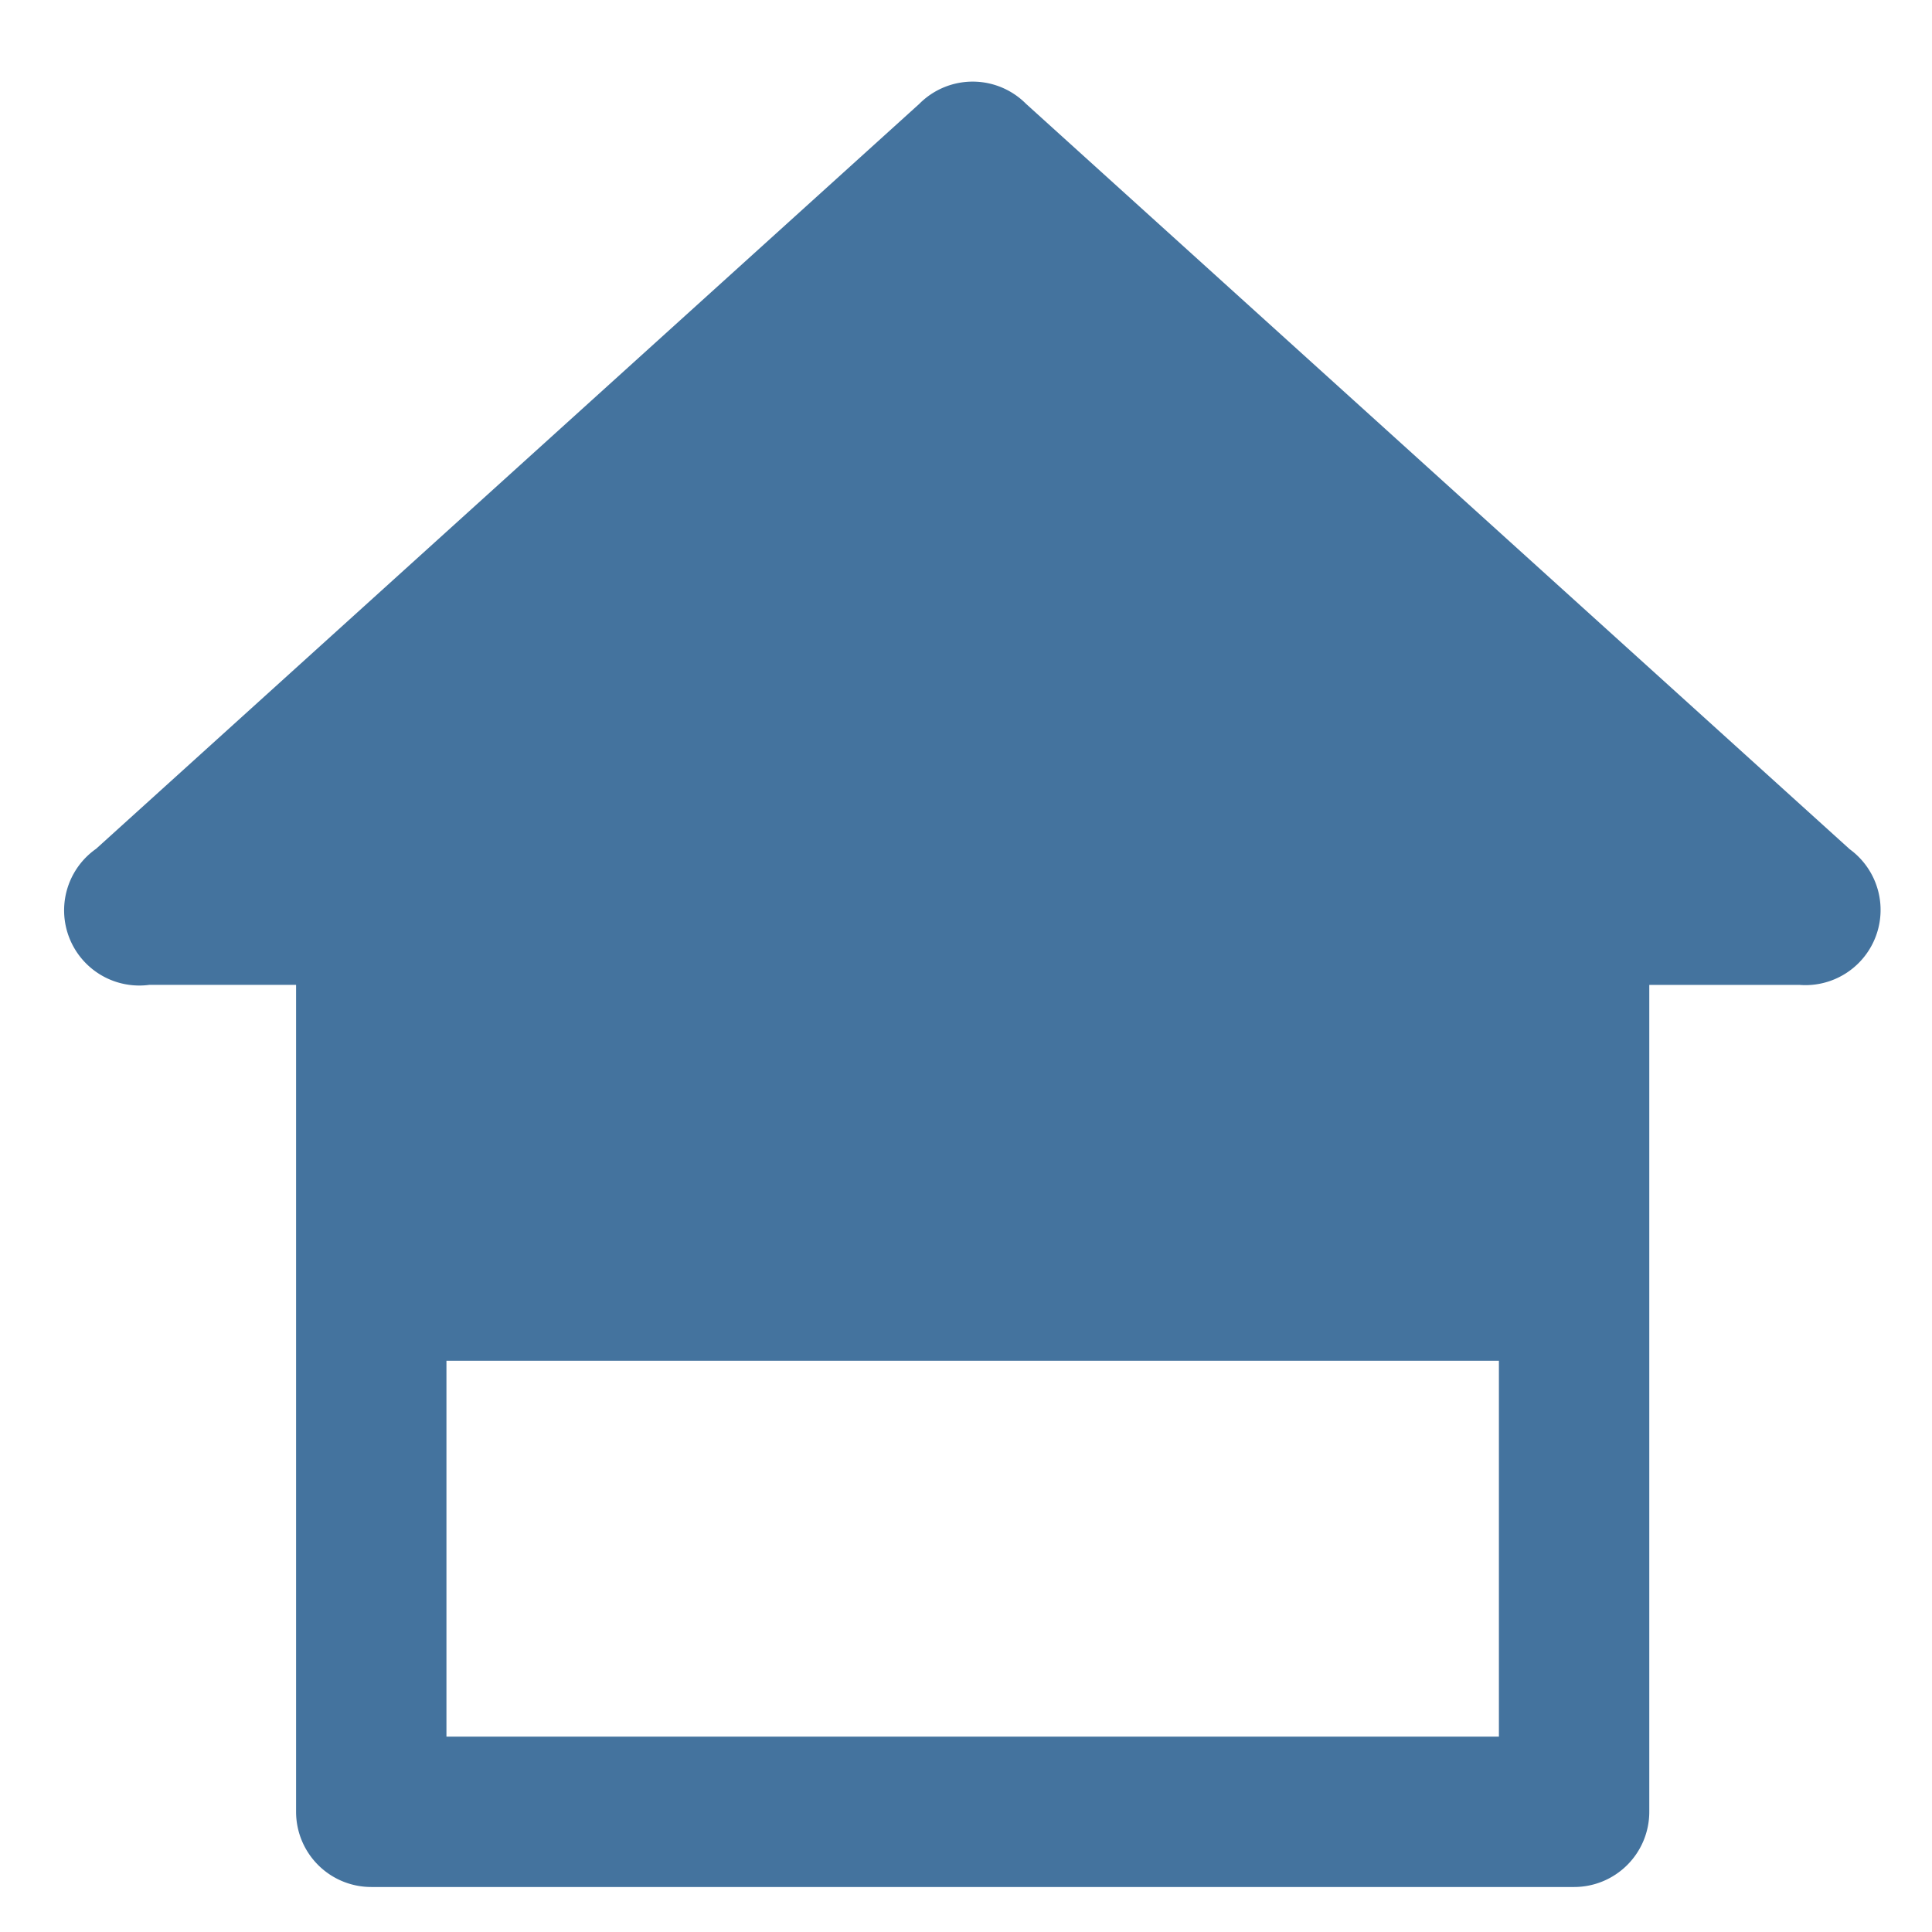 <svg viewBox="0 0 24 24" height="24px" width="24px" fill="#44739e" xmlns="http://www.w3.org/2000/svg"><title>hue:downstairs</title><desc>Source: https://github.com/arallsopp/hass-hue-icons</desc><path d="M 22.972,10.544 12.746,1.29 a 0.934,0.934 0 0 0 -1.326,0 L 1.194,10.544 a 0.934,0.934 0 0 0 0.663,1.69 H 3.678 V 22.507 A 0.934,0.934 0 0 0 4.612,23.441 H 19.554 a 0.934,0.934 0 0 0 0.934,-0.934 V 12.235 h 1.868 a 0.934,0.934 0 0 0 0.616,-1.69 z m -4.352,11.029 H 5.546 V 16.904 H 18.62 Z"/></svg>